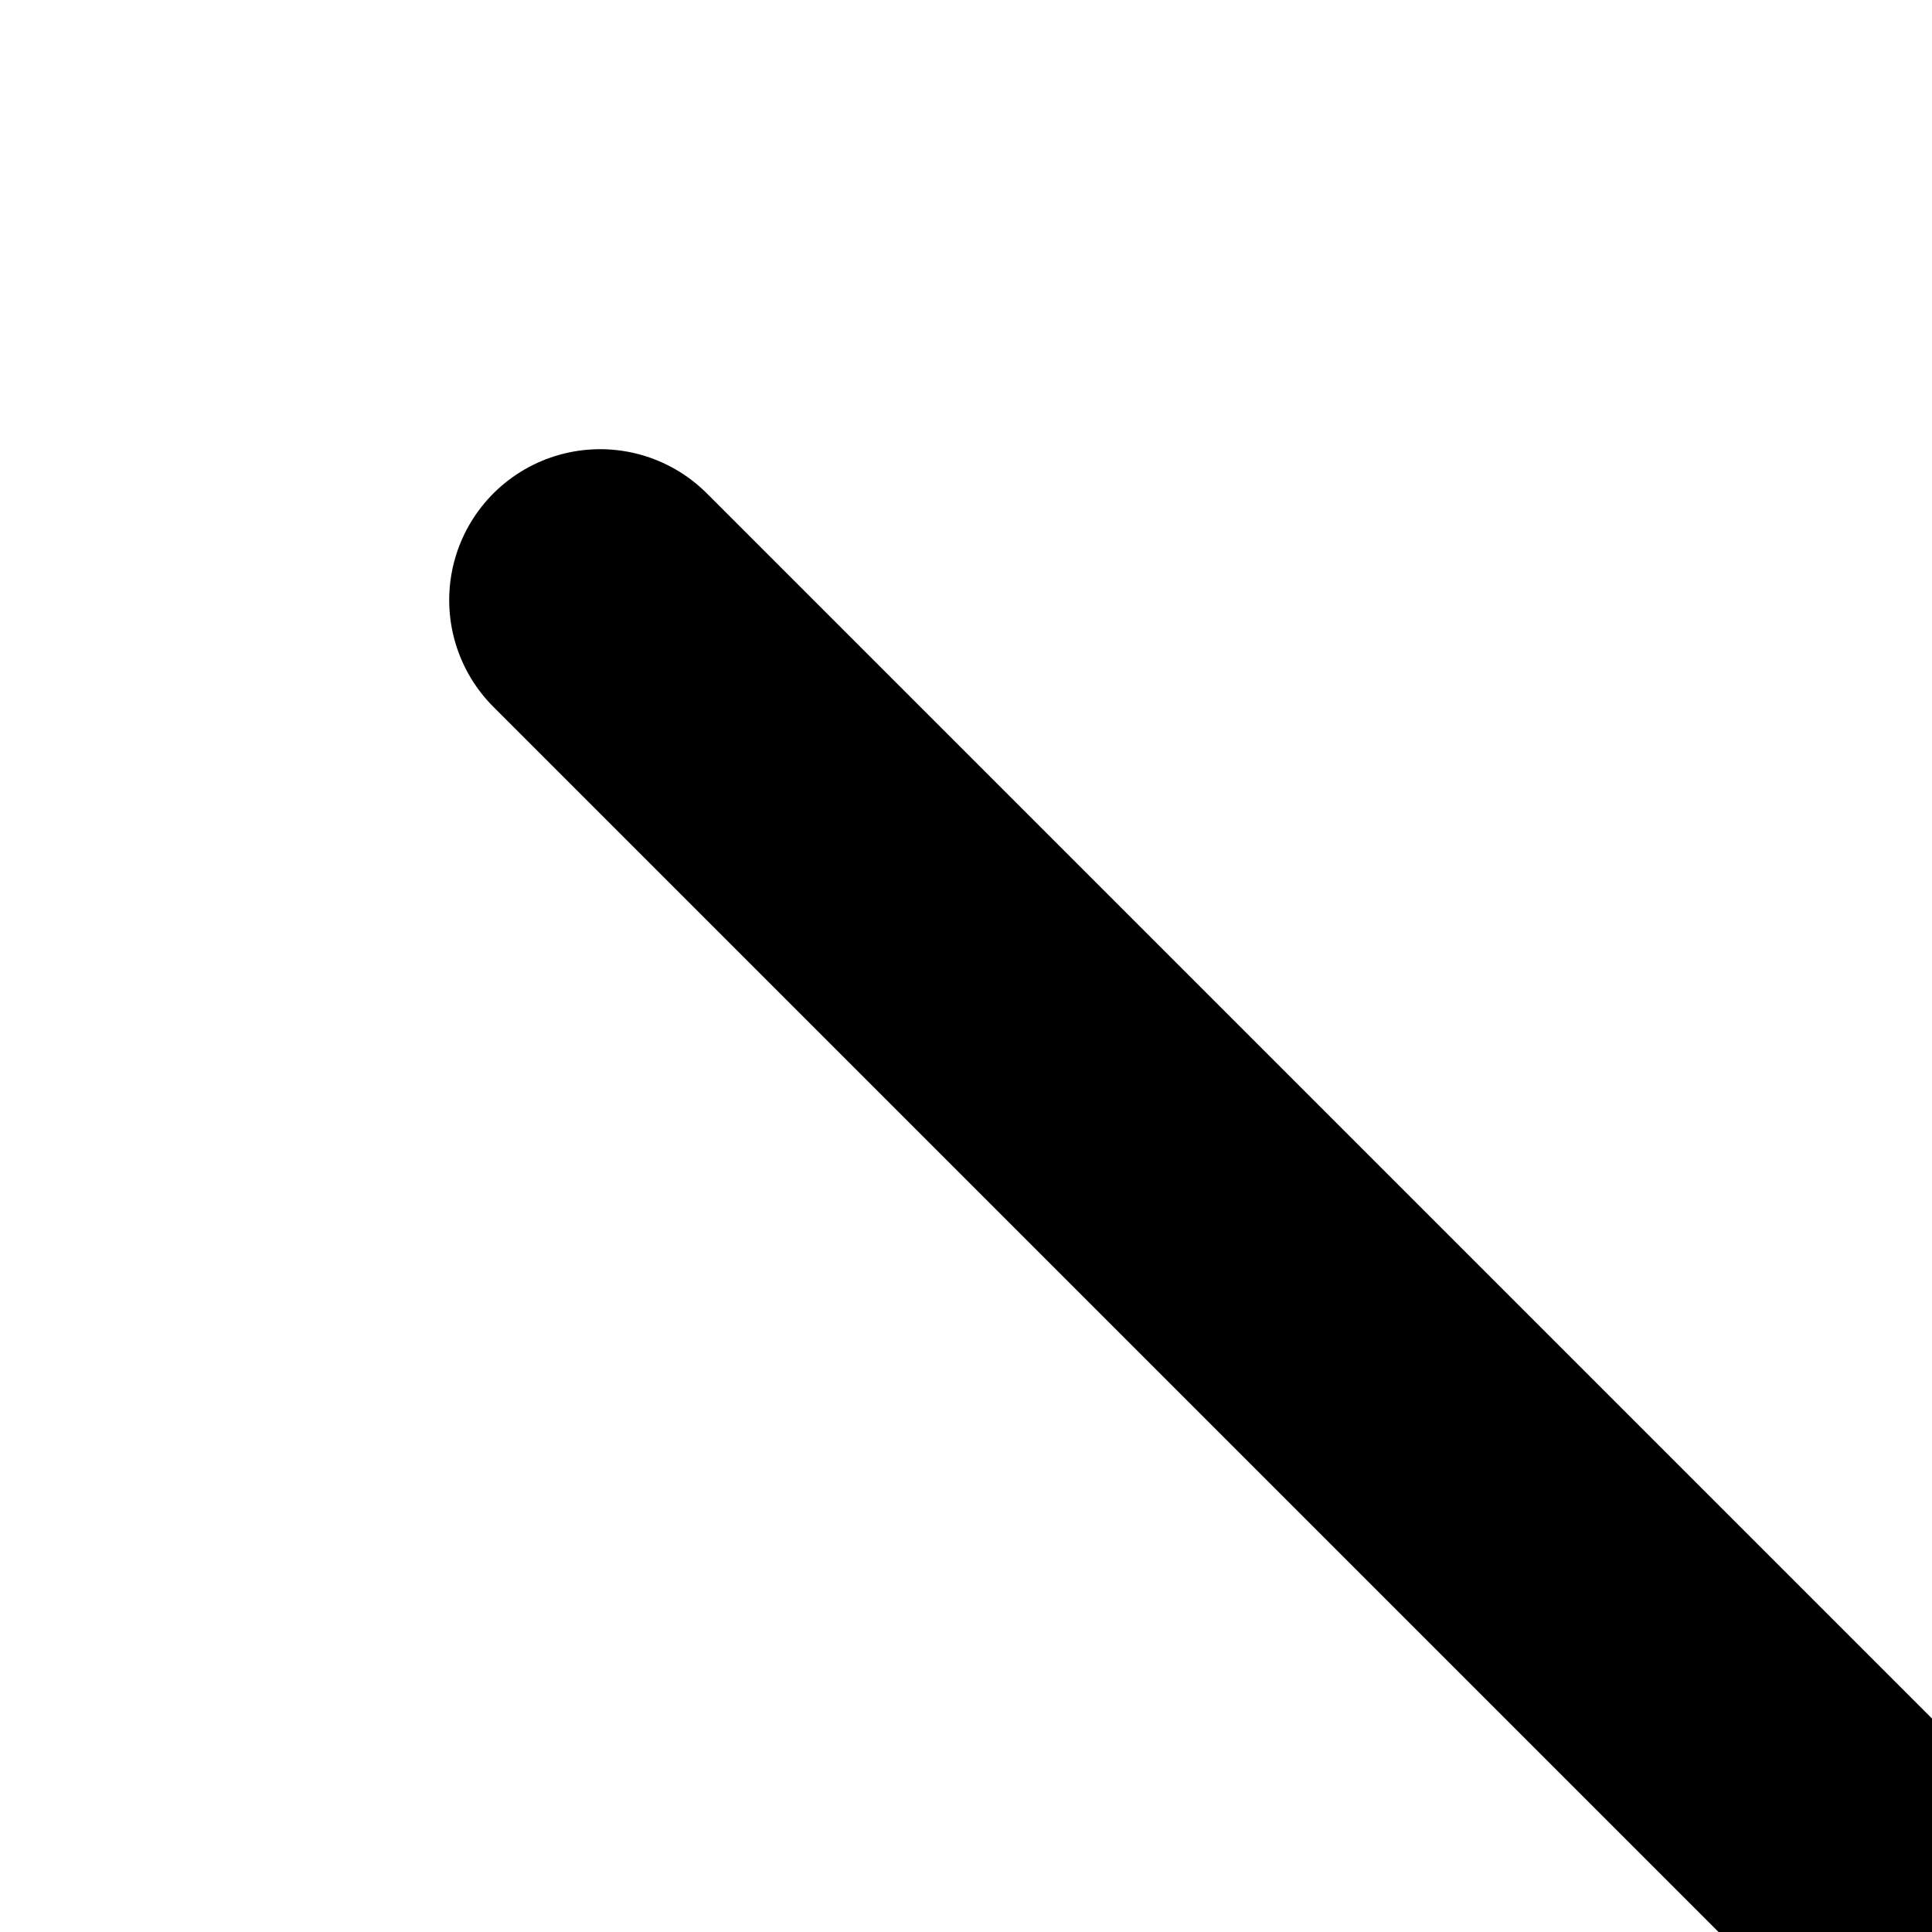 <?xml version="1.0" encoding="UTF-8"?><svg id="Layer_1" xmlns="http://www.w3.org/2000/svg" viewBox="0 0 64 64"><defs><style>.cls-1{fill:none;stroke:#000;stroke-linecap:round;stroke-miterlimit:10;stroke-width:10px;}</style></defs><line class="cls-1" x1="64" y1="64" x2="108.12" y2="19.88"/><line class="cls-1" x1="64" y1="64" x2="19.88" y2="19.88"/><line class="cls-1" x1="64" y1="64" x2="108.12" y2="108.12"/><line class="cls-1" x1="64" y1="64" x2="19.88" y2="108.12"/></svg>